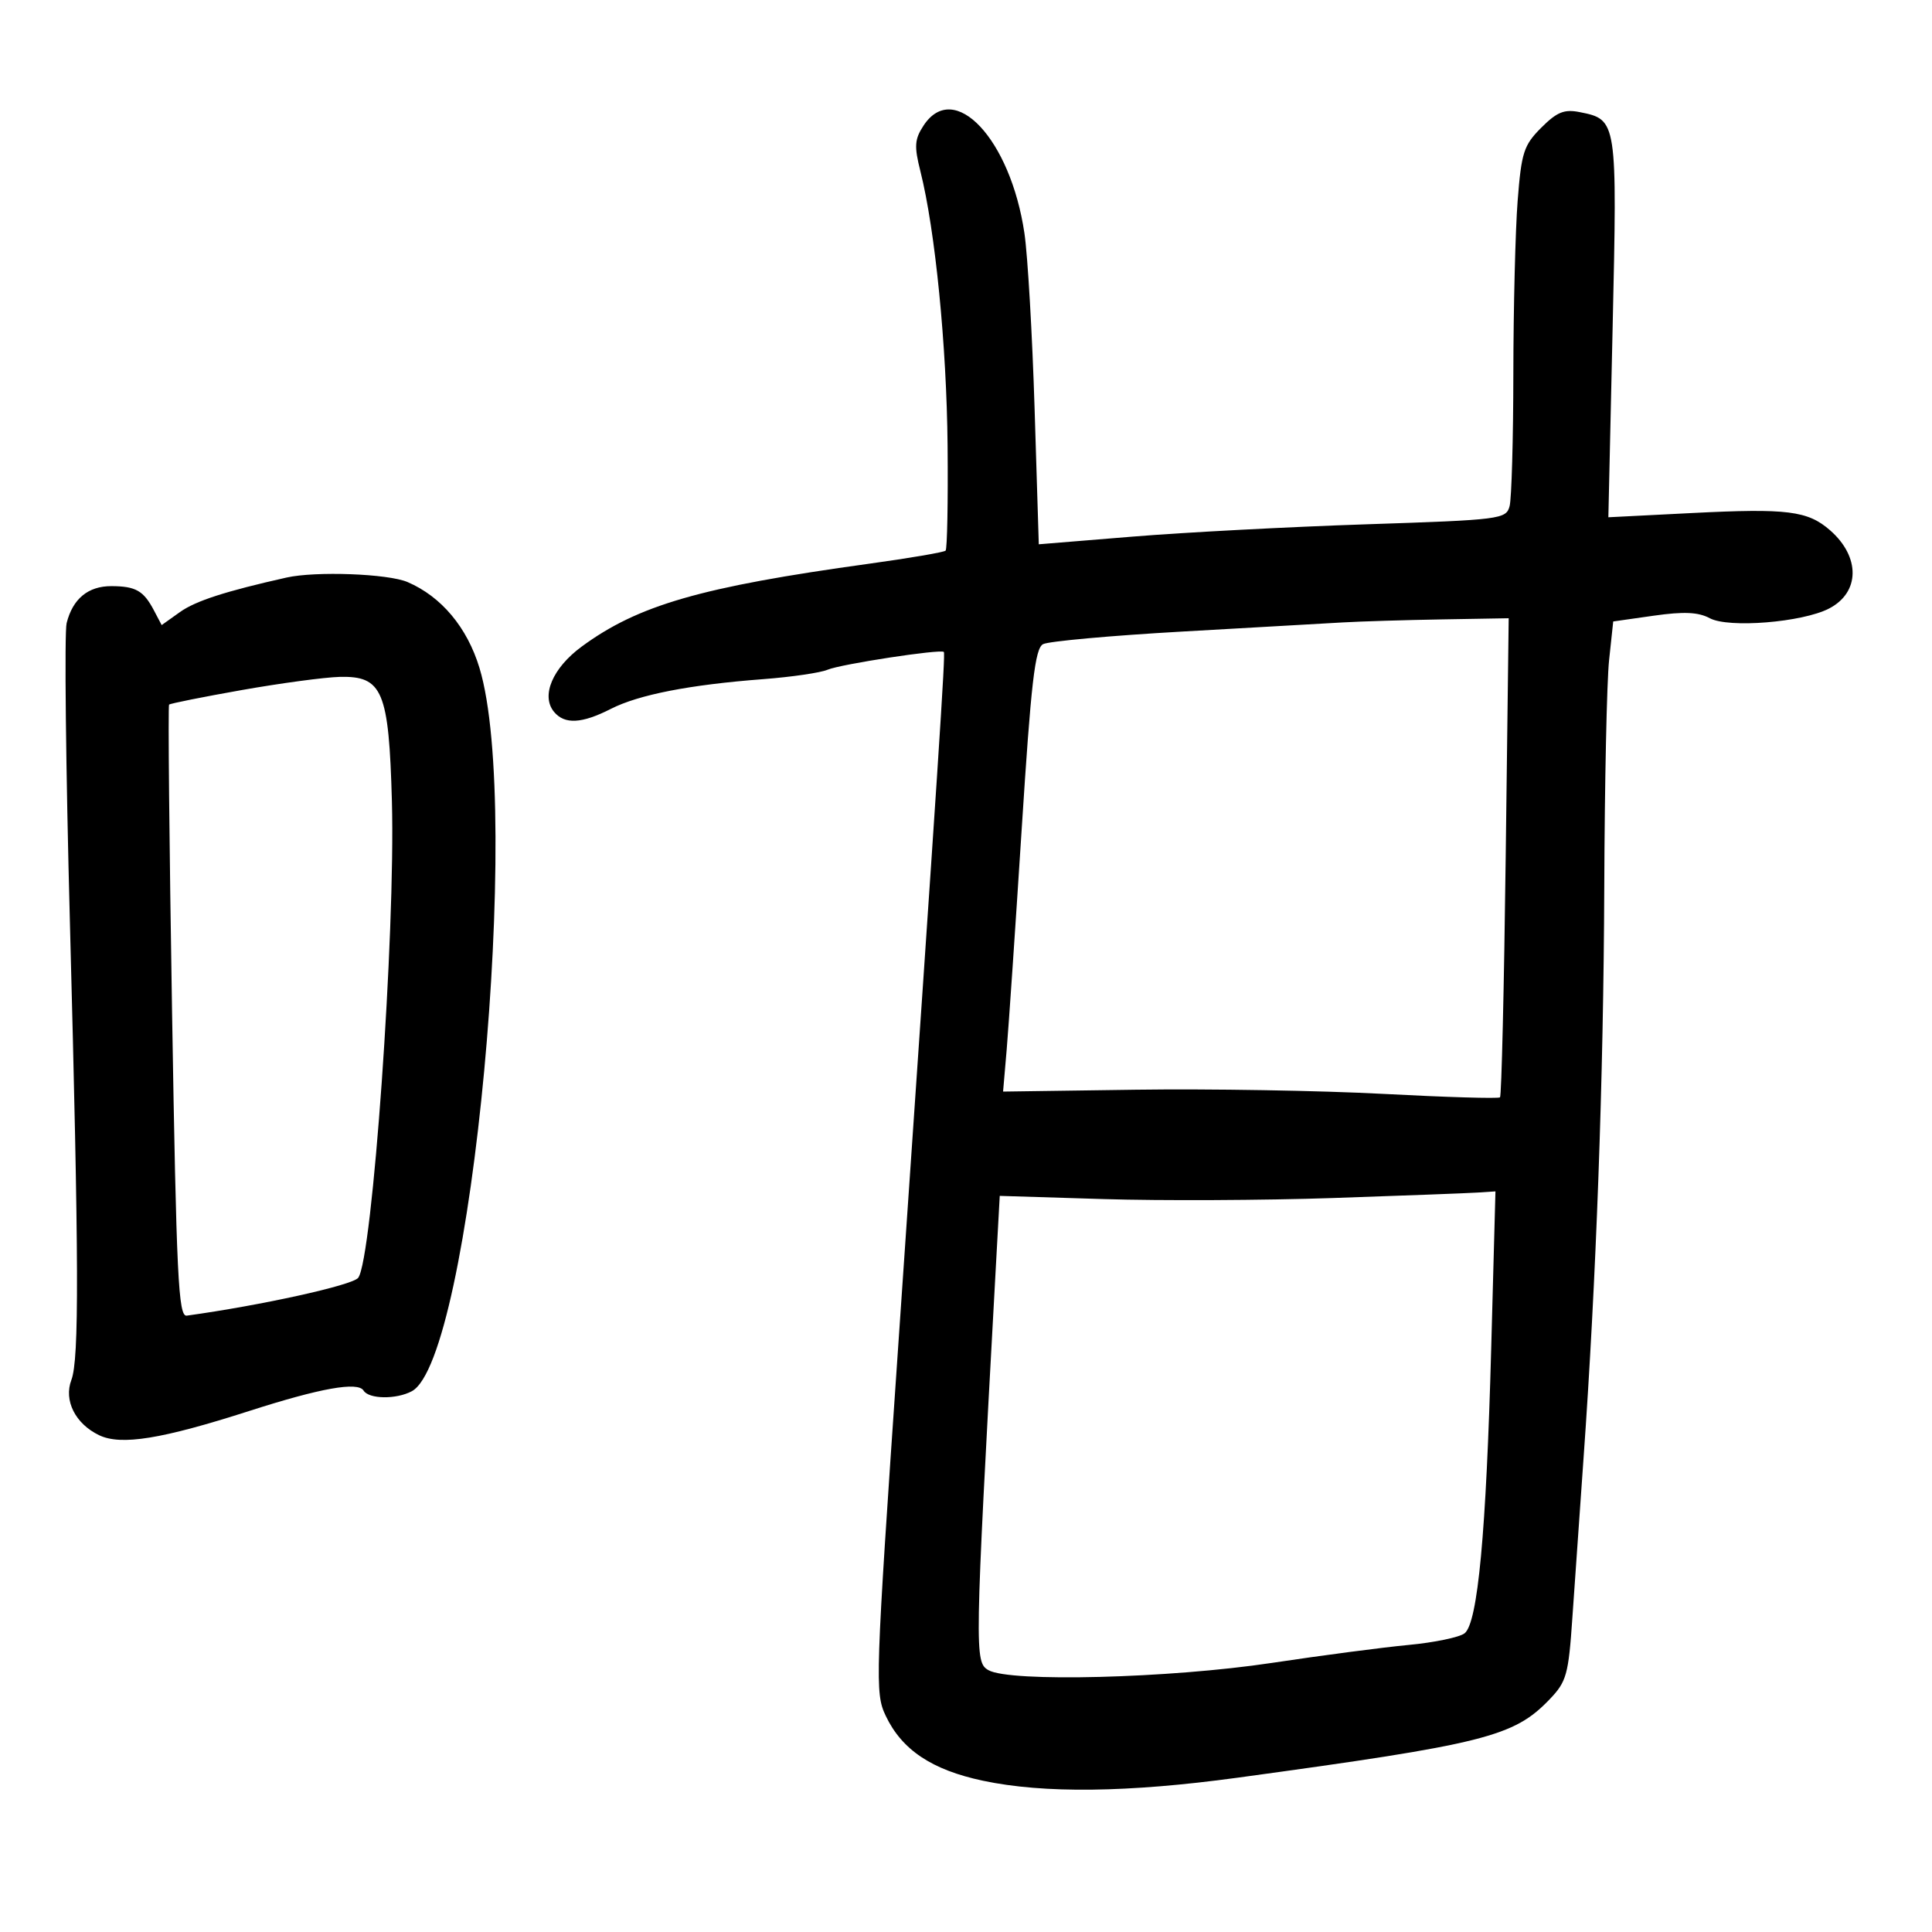 <svg xmlns="http://www.w3.org/2000/svg" width="300" height="300" viewBox="0 0 300 300" version="1.1">
	<path d="M 143.405 19.504 C 142.014 21.628, 141.940 22.704, 142.918 26.589 C 145.219 35.726, 146.998 53.675, 147.141 69.191 C 147.222 77.911, 147.083 85.251, 146.832 85.501 C 146.581 85.752, 141.229 86.668, 134.938 87.536 C 108.860 91.135, 99.075 93.959, 90.308 100.414 C 85.791 103.739, 83.970 108.054, 86.034 110.541 C 87.673 112.515, 90.344 112.375, 94.844 110.079 C 99.178 107.869, 107.069 106.327, 118.500 105.459 C 122.900 105.124, 127.400 104.467, 128.500 103.998 C 130.537 103.130, 146.090 100.749, 146.557 101.234 C 146.819 101.505, 145.859 116.115, 139.434 209.621 C 135.910 260.901, 135.844 262.869, 137.533 266.427 C 140.044 271.720, 144.700 274.830, 152.630 276.510 C 162.086 278.513, 175.151 278.359, 192.141 276.043 C 230.588 270.801, 235.060 269.678, 240.632 263.862 C 243.255 261.125, 243.556 260.044, 244.158 251.185 C 244.520 245.858, 245.298 234.750, 245.887 226.500 C 247.852 199.008, 248.999 167.429, 249.109 137.815 C 249.168 121.692, 249.506 105.800, 249.859 102.500 L 250.500 96.500 256.794 95.604 C 261.469 94.939, 263.707 95.040, 265.495 95.997 C 268.428 97.567, 279.865 96.638, 284.012 94.494 C 288.825 92.005, 288.900 86.479, 284.178 82.347 C 280.709 79.311, 277.540 78.914, 262.758 79.662 L 249.746 80.321 250.407 50.910 C 251.131 18.649, 251.120 18.574, 245.311 17.412 C 242.895 16.929, 241.771 17.383, 239.322 19.831 C 236.606 22.548, 236.244 23.668, 235.660 31.173 C 235.304 35.753, 235.003 47.825, 234.992 58 C 234.982 68.175, 234.719 77.444, 234.409 78.598 C 233.867 80.618, 233.039 80.723, 212.173 81.413 C 200.253 81.807, 183.931 82.666, 175.901 83.323 L 161.303 84.517 160.653 63.509 C 160.296 51.954, 159.584 39.670, 159.072 36.211 C 156.908 21.593, 148.153 12.258, 143.405 19.504 M 44.500 89.681 C 35.010 91.809, 30.374 93.310, 27.948 95.037 L 25.104 97.062 23.902 94.781 C 22.291 91.723, 21.086 91.033, 17.321 91.015 C 13.692 90.998, 11.297 92.969, 10.347 96.754 C 9.986 98.192, 10.217 119.198, 10.860 143.434 C 12.258 196.101, 12.305 211.067, 11.082 214.284 C 9.874 217.461, 11.696 221.087, 15.391 222.858 C 18.791 224.488, 25.098 223.468, 38.749 219.081 C 49.768 215.539, 55.576 214.505, 56.456 215.929 C 57.282 217.265, 61.531 217.321, 63.945 216.029 C 73.187 211.083, 81.161 125.881, 74.455 103.726 C 72.550 97.429, 68.535 92.635, 63.282 90.381 C 60.261 89.084, 49.025 88.666, 44.500 89.681 M 208.500 96.649 C 205.750 96.807, 194.500 97.448, 183.500 98.073 C 172.500 98.698, 162.810 99.576, 161.966 100.024 C 160.713 100.690, 160.106 105.940, 158.653 128.670 C 157.674 143.976, 156.623 159.425, 156.316 163 L 155.757 169.500 176.421 169.210 C 187.786 169.051, 205.053 169.343, 214.792 169.858 C 224.532 170.374, 232.690 170.615, 232.922 170.393 C 233.154 170.171, 233.552 153.341, 233.806 132.994 L 234.269 96 223.884 96.180 C 218.173 96.279, 211.250 96.490, 208.500 96.649 M 37.538 107.152 C 31.509 108.218, 26.432 109.235, 26.255 109.411 C 26.079 109.588, 26.286 131.055, 26.717 157.116 C 27.399 198.362, 27.694 204.473, 29 204.293 C 40.553 202.699, 54.724 199.573, 55.617 198.422 C 57.830 195.568, 61.417 144.897, 60.855 124.432 C 60.383 107.263, 59.405 104.938, 52.727 105.107 C 50.402 105.167, 43.567 106.087, 37.538 107.152 M 207 186.027 C 196.275 186.391, 180.241 186.465, 171.370 186.192 L 155.240 185.696 154.532 198.598 C 151.340 256.768, 151.317 258.093, 153.484 259.340 C 156.794 261.244, 181.592 260.610, 197.500 258.214 C 205.200 257.054, 214.755 255.799, 218.733 255.425 C 222.712 255.051, 226.619 254.240, 227.416 253.622 C 229.472 252.031, 230.779 238.026, 231.557 209.250 L 232.213 185 229.357 185.183 C 227.785 185.283, 217.725 185.663, 207 186.027" stroke="none" fill="black" fill-rule="evenodd"/>
</svg>